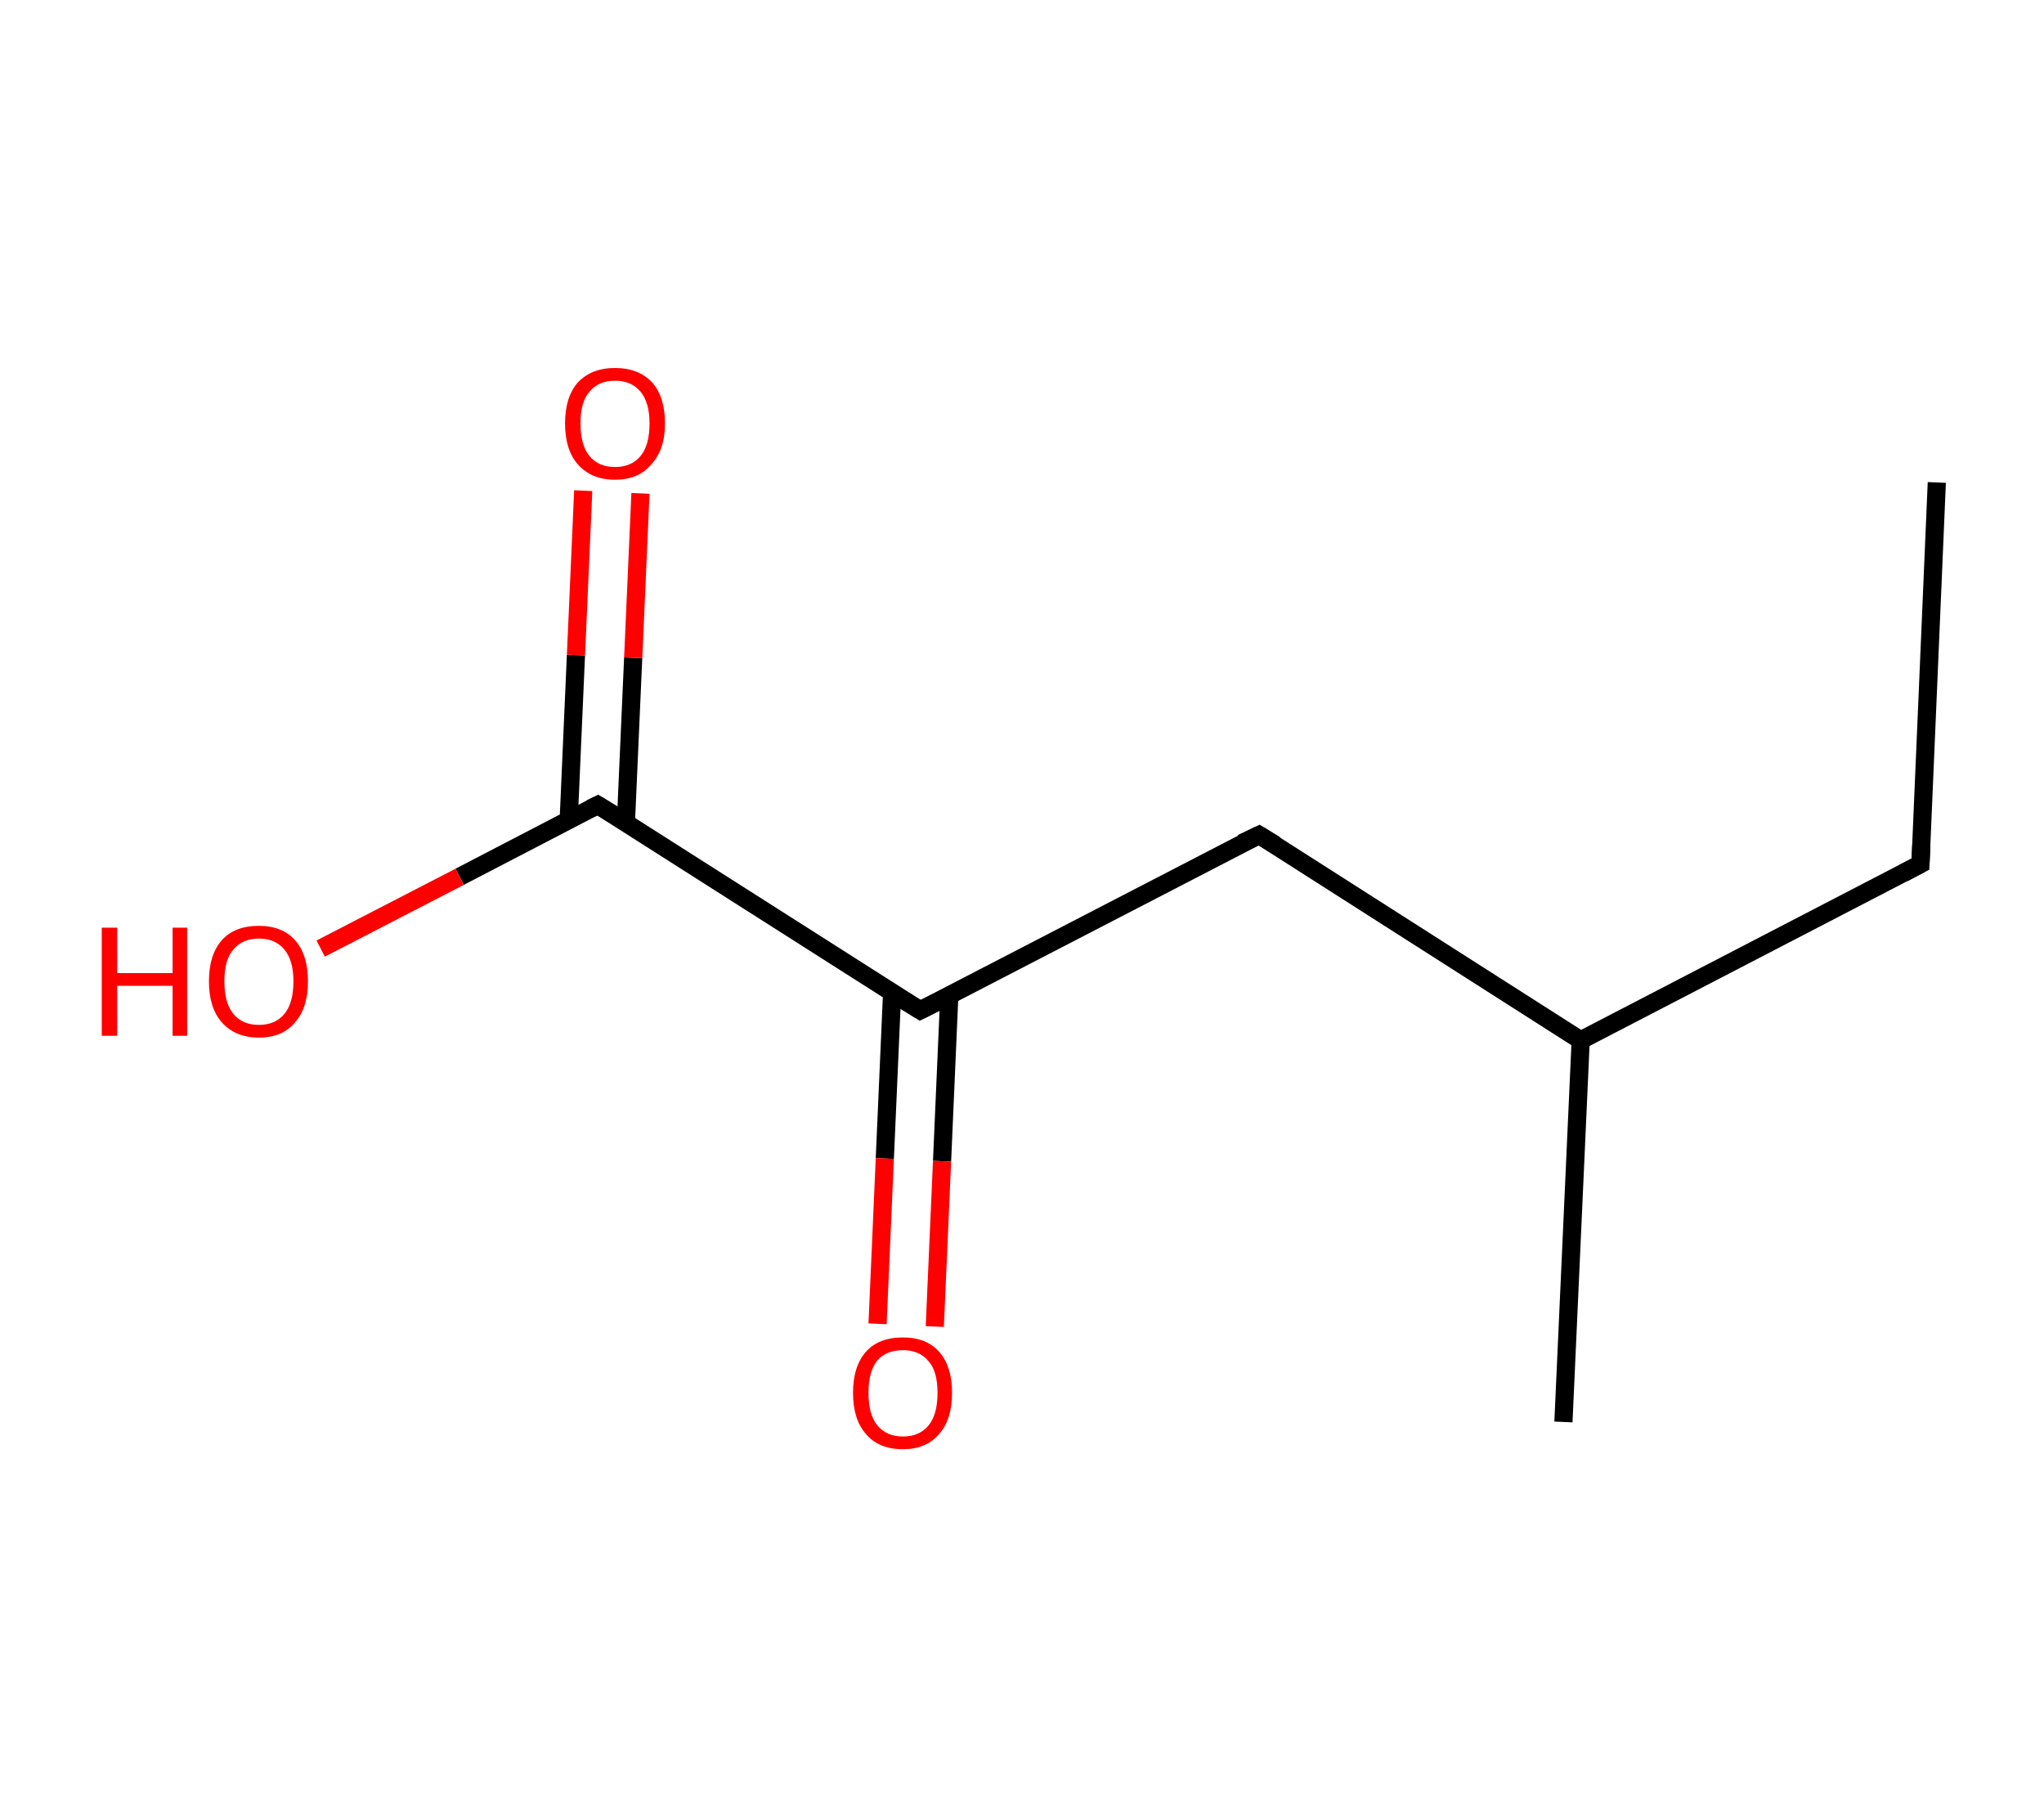 <?xml version='1.0' encoding='ASCII' standalone='yes'?>
<svg xmlns="http://www.w3.org/2000/svg" xmlns:rdkit="http://www.rdkit.org/xml" xmlns:xlink="http://www.w3.org/1999/xlink" version="1.1" baseProfile="full" xml:space="preserve" width="225px" height="200px" viewBox="0 0 225 200">
<!-- END OF HEADER -->
<rect style="opacity:1.0;fill:#FFFFFF;stroke:none" width="225.0" height="200.0" x="0.0" y="0.0"> </rect>
<path class="bond-0 atom-0 atom-1" d="M 213.2,53.1 L 211.4,95.1" style="fill:none;fill-rule:evenodd;stroke:#000000;stroke-width:2.0px;stroke-linecap:butt;stroke-linejoin:miter;stroke-opacity:1"/>
<path class="bond-1 atom-1 atom-2" d="M 211.4,95.1 L 174.0,114.5" style="fill:none;fill-rule:evenodd;stroke:#000000;stroke-width:2.0px;stroke-linecap:butt;stroke-linejoin:miter;stroke-opacity:1"/>
<path class="bond-2 atom-2 atom-3" d="M 174.0,114.5 L 172.1,156.5" style="fill:none;fill-rule:evenodd;stroke:#000000;stroke-width:2.0px;stroke-linecap:butt;stroke-linejoin:miter;stroke-opacity:1"/>
<path class="bond-3 atom-2 atom-4" d="M 174.0,114.5 L 138.6,91.9" style="fill:none;fill-rule:evenodd;stroke:#000000;stroke-width:2.0px;stroke-linecap:butt;stroke-linejoin:miter;stroke-opacity:1"/>
<path class="bond-4 atom-4 atom-5" d="M 138.6,91.9 L 101.3,111.2" style="fill:none;fill-rule:evenodd;stroke:#000000;stroke-width:2.0px;stroke-linecap:butt;stroke-linejoin:miter;stroke-opacity:1"/>
<path class="bond-5 atom-5 atom-6" d="M 98.2,109.3 L 97.4,127.5" style="fill:none;fill-rule:evenodd;stroke:#000000;stroke-width:2.0px;stroke-linecap:butt;stroke-linejoin:miter;stroke-opacity:1"/>
<path class="bond-5 atom-5 atom-6" d="M 97.4,127.5 L 96.6,145.7" style="fill:none;fill-rule:evenodd;stroke:#FF0000;stroke-width:2.0px;stroke-linecap:butt;stroke-linejoin:miter;stroke-opacity:1"/>
<path class="bond-5 atom-5 atom-6" d="M 104.5,109.5 L 103.7,127.8" style="fill:none;fill-rule:evenodd;stroke:#000000;stroke-width:2.0px;stroke-linecap:butt;stroke-linejoin:miter;stroke-opacity:1"/>
<path class="bond-5 atom-5 atom-6" d="M 103.7,127.8 L 102.9,146.0" style="fill:none;fill-rule:evenodd;stroke:#FF0000;stroke-width:2.0px;stroke-linecap:butt;stroke-linejoin:miter;stroke-opacity:1"/>
<path class="bond-6 atom-5 atom-7" d="M 101.3,111.2 L 65.8,88.6" style="fill:none;fill-rule:evenodd;stroke:#000000;stroke-width:2.0px;stroke-linecap:butt;stroke-linejoin:miter;stroke-opacity:1"/>
<path class="bond-7 atom-7 atom-8" d="M 68.9,90.5 L 69.7,72.4" style="fill:none;fill-rule:evenodd;stroke:#000000;stroke-width:2.0px;stroke-linecap:butt;stroke-linejoin:miter;stroke-opacity:1"/>
<path class="bond-7 atom-7 atom-8" d="M 69.7,72.4 L 70.5,54.3" style="fill:none;fill-rule:evenodd;stroke:#FF0000;stroke-width:2.0px;stroke-linecap:butt;stroke-linejoin:miter;stroke-opacity:1"/>
<path class="bond-7 atom-7 atom-8" d="M 62.6,90.3 L 63.4,72.1" style="fill:none;fill-rule:evenodd;stroke:#000000;stroke-width:2.0px;stroke-linecap:butt;stroke-linejoin:miter;stroke-opacity:1"/>
<path class="bond-7 atom-7 atom-8" d="M 63.4,72.1 L 64.2,54.0" style="fill:none;fill-rule:evenodd;stroke:#FF0000;stroke-width:2.0px;stroke-linecap:butt;stroke-linejoin:miter;stroke-opacity:1"/>
<path class="bond-8 atom-7 atom-9" d="M 65.8,88.6 L 50.6,96.5" style="fill:none;fill-rule:evenodd;stroke:#000000;stroke-width:2.0px;stroke-linecap:butt;stroke-linejoin:miter;stroke-opacity:1"/>
<path class="bond-8 atom-7 atom-9" d="M 50.6,96.5 L 35.3,104.4" style="fill:none;fill-rule:evenodd;stroke:#FF0000;stroke-width:2.0px;stroke-linecap:butt;stroke-linejoin:miter;stroke-opacity:1"/>
<path d="M 211.5,93.0 L 211.4,95.1 L 209.5,96.1" style="fill:none;stroke:#000000;stroke-width:2.0px;stroke-linecap:butt;stroke-linejoin:miter;stroke-opacity:1;"/>
<path d="M 140.4,93.0 L 138.6,91.9 L 136.7,92.8" style="fill:none;stroke:#000000;stroke-width:2.0px;stroke-linecap:butt;stroke-linejoin:miter;stroke-opacity:1;"/>
<path d="M 103.1,110.3 L 101.3,111.2 L 99.5,110.1" style="fill:none;stroke:#000000;stroke-width:2.0px;stroke-linecap:butt;stroke-linejoin:miter;stroke-opacity:1;"/>
<path d="M 67.6,89.7 L 65.8,88.6 L 65.0,89.0" style="fill:none;stroke:#000000;stroke-width:2.0px;stroke-linecap:butt;stroke-linejoin:miter;stroke-opacity:1;"/>
<path class="atom-6" d="M 93.9 153.3 Q 93.9 150.4, 95.3 148.8 Q 96.7 147.2, 99.4 147.2 Q 102.0 147.2, 103.4 148.8 Q 104.8 150.4, 104.8 153.3 Q 104.8 156.2, 103.4 157.8 Q 102.0 159.5, 99.4 159.5 Q 96.7 159.5, 95.3 157.8 Q 93.9 156.2, 93.9 153.3 M 99.4 158.1 Q 101.2 158.1, 102.2 156.9 Q 103.2 155.7, 103.2 153.3 Q 103.2 150.9, 102.2 149.8 Q 101.2 148.6, 99.4 148.6 Q 97.6 148.6, 96.6 149.7 Q 95.6 150.9, 95.6 153.3 Q 95.6 155.7, 96.6 156.9 Q 97.6 158.1, 99.4 158.1 " fill="#FF0000"/>
<path class="atom-8" d="M 62.2 46.6 Q 62.2 43.7, 63.6 42.1 Q 65.1 40.5, 67.7 40.5 Q 70.3 40.5, 71.8 42.1 Q 73.2 43.7, 73.2 46.6 Q 73.2 49.5, 71.7 51.1 Q 70.3 52.8, 67.7 52.8 Q 65.1 52.8, 63.6 51.1 Q 62.2 49.5, 62.2 46.6 M 67.7 51.4 Q 69.5 51.4, 70.5 50.2 Q 71.5 49.0, 71.5 46.6 Q 71.5 44.3, 70.5 43.1 Q 69.5 41.9, 67.7 41.9 Q 65.9 41.9, 64.9 43.1 Q 63.9 44.2, 63.9 46.6 Q 63.9 49.0, 64.9 50.2 Q 65.9 51.4, 67.7 51.4 " fill="#FF0000"/>
<path class="atom-9" d="M 11.2 102.1 L 12.9 102.1 L 12.9 107.1 L 19.0 107.1 L 19.0 102.1 L 20.6 102.1 L 20.6 114.0 L 19.0 114.0 L 19.0 108.5 L 12.9 108.5 L 12.9 114.0 L 11.2 114.0 L 11.2 102.1 " fill="#FF0000"/>
<path class="atom-9" d="M 23.0 108.0 Q 23.0 105.1, 24.4 103.5 Q 25.8 101.9, 28.5 101.9 Q 31.1 101.9, 32.5 103.5 Q 33.9 105.1, 33.9 108.0 Q 33.9 110.9, 32.5 112.5 Q 31.1 114.2, 28.5 114.2 Q 25.9 114.2, 24.4 112.5 Q 23.0 110.9, 23.0 108.0 M 28.5 112.8 Q 30.3 112.8, 31.3 111.6 Q 32.3 110.4, 32.3 108.0 Q 32.3 105.7, 31.3 104.5 Q 30.3 103.3, 28.5 103.3 Q 26.7 103.3, 25.7 104.5 Q 24.7 105.6, 24.7 108.0 Q 24.7 110.4, 25.7 111.6 Q 26.7 112.8, 28.5 112.8 " fill="#FF0000"/>
</svg>

